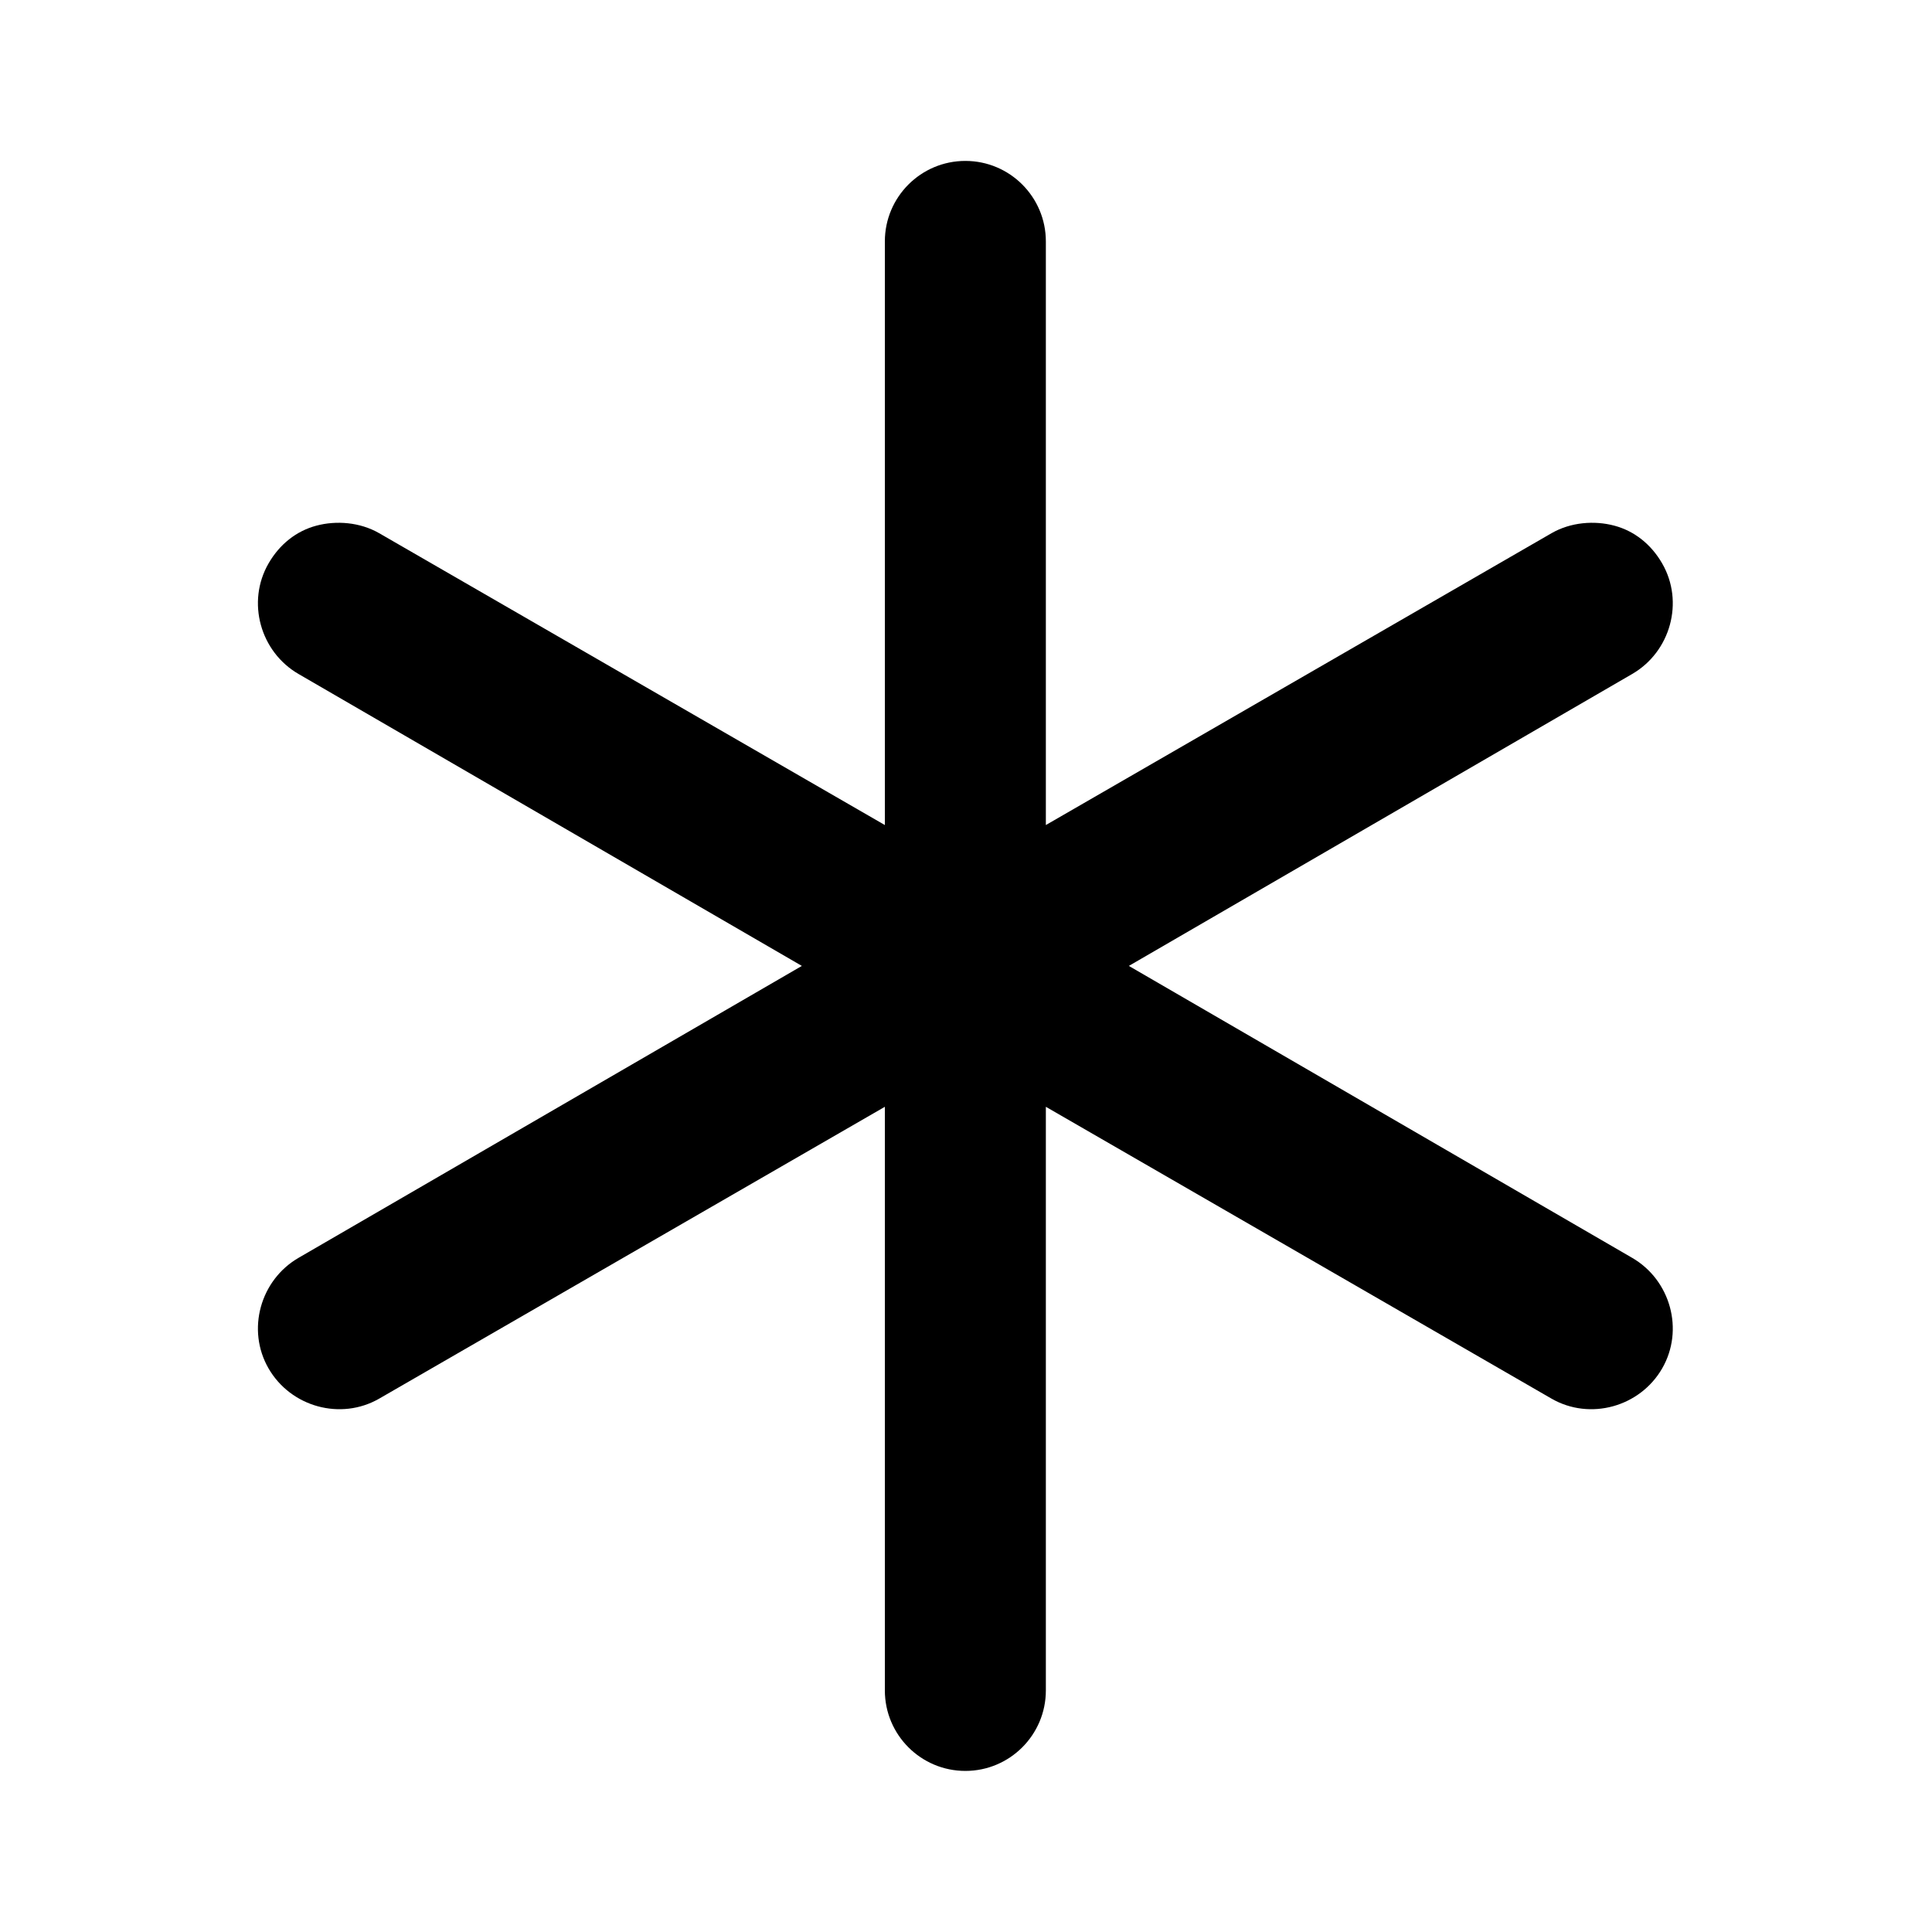 <svg width="24" height="24" viewBox="0 0 24 24" fill="none" xmlns="http://www.w3.org/2000/svg">
<path d="M11.992 1.999C11.44 1.999 10.992 2.447 10.992 2.999V10.249L4.711 6.624C4.472 6.486 4.177 6.464 3.93 6.53C3.682 6.596 3.474 6.76 3.336 6.999C3.06 7.477 3.232 8.098 3.711 8.374L9.961 11.999L3.711 15.624C3.232 15.9 3.06 16.521 3.336 16.999C3.612 17.477 4.232 17.65 4.711 17.374L10.992 13.749V20.999C10.992 21.551 11.44 21.999 11.992 21.999C12.544 21.999 12.992 21.551 12.992 20.999V13.749L19.273 17.374C19.752 17.65 20.372 17.477 20.648 16.999C20.924 16.521 20.752 15.9 20.273 15.624L14.023 11.999L20.273 8.374C20.752 8.098 20.924 7.477 20.648 6.999C20.51 6.76 20.302 6.596 20.054 6.53C19.807 6.464 19.512 6.486 19.273 6.624L12.992 10.249V2.999C12.992 2.447 12.544 1.999 11.992 1.999Z" fill="black"/>
</svg>
